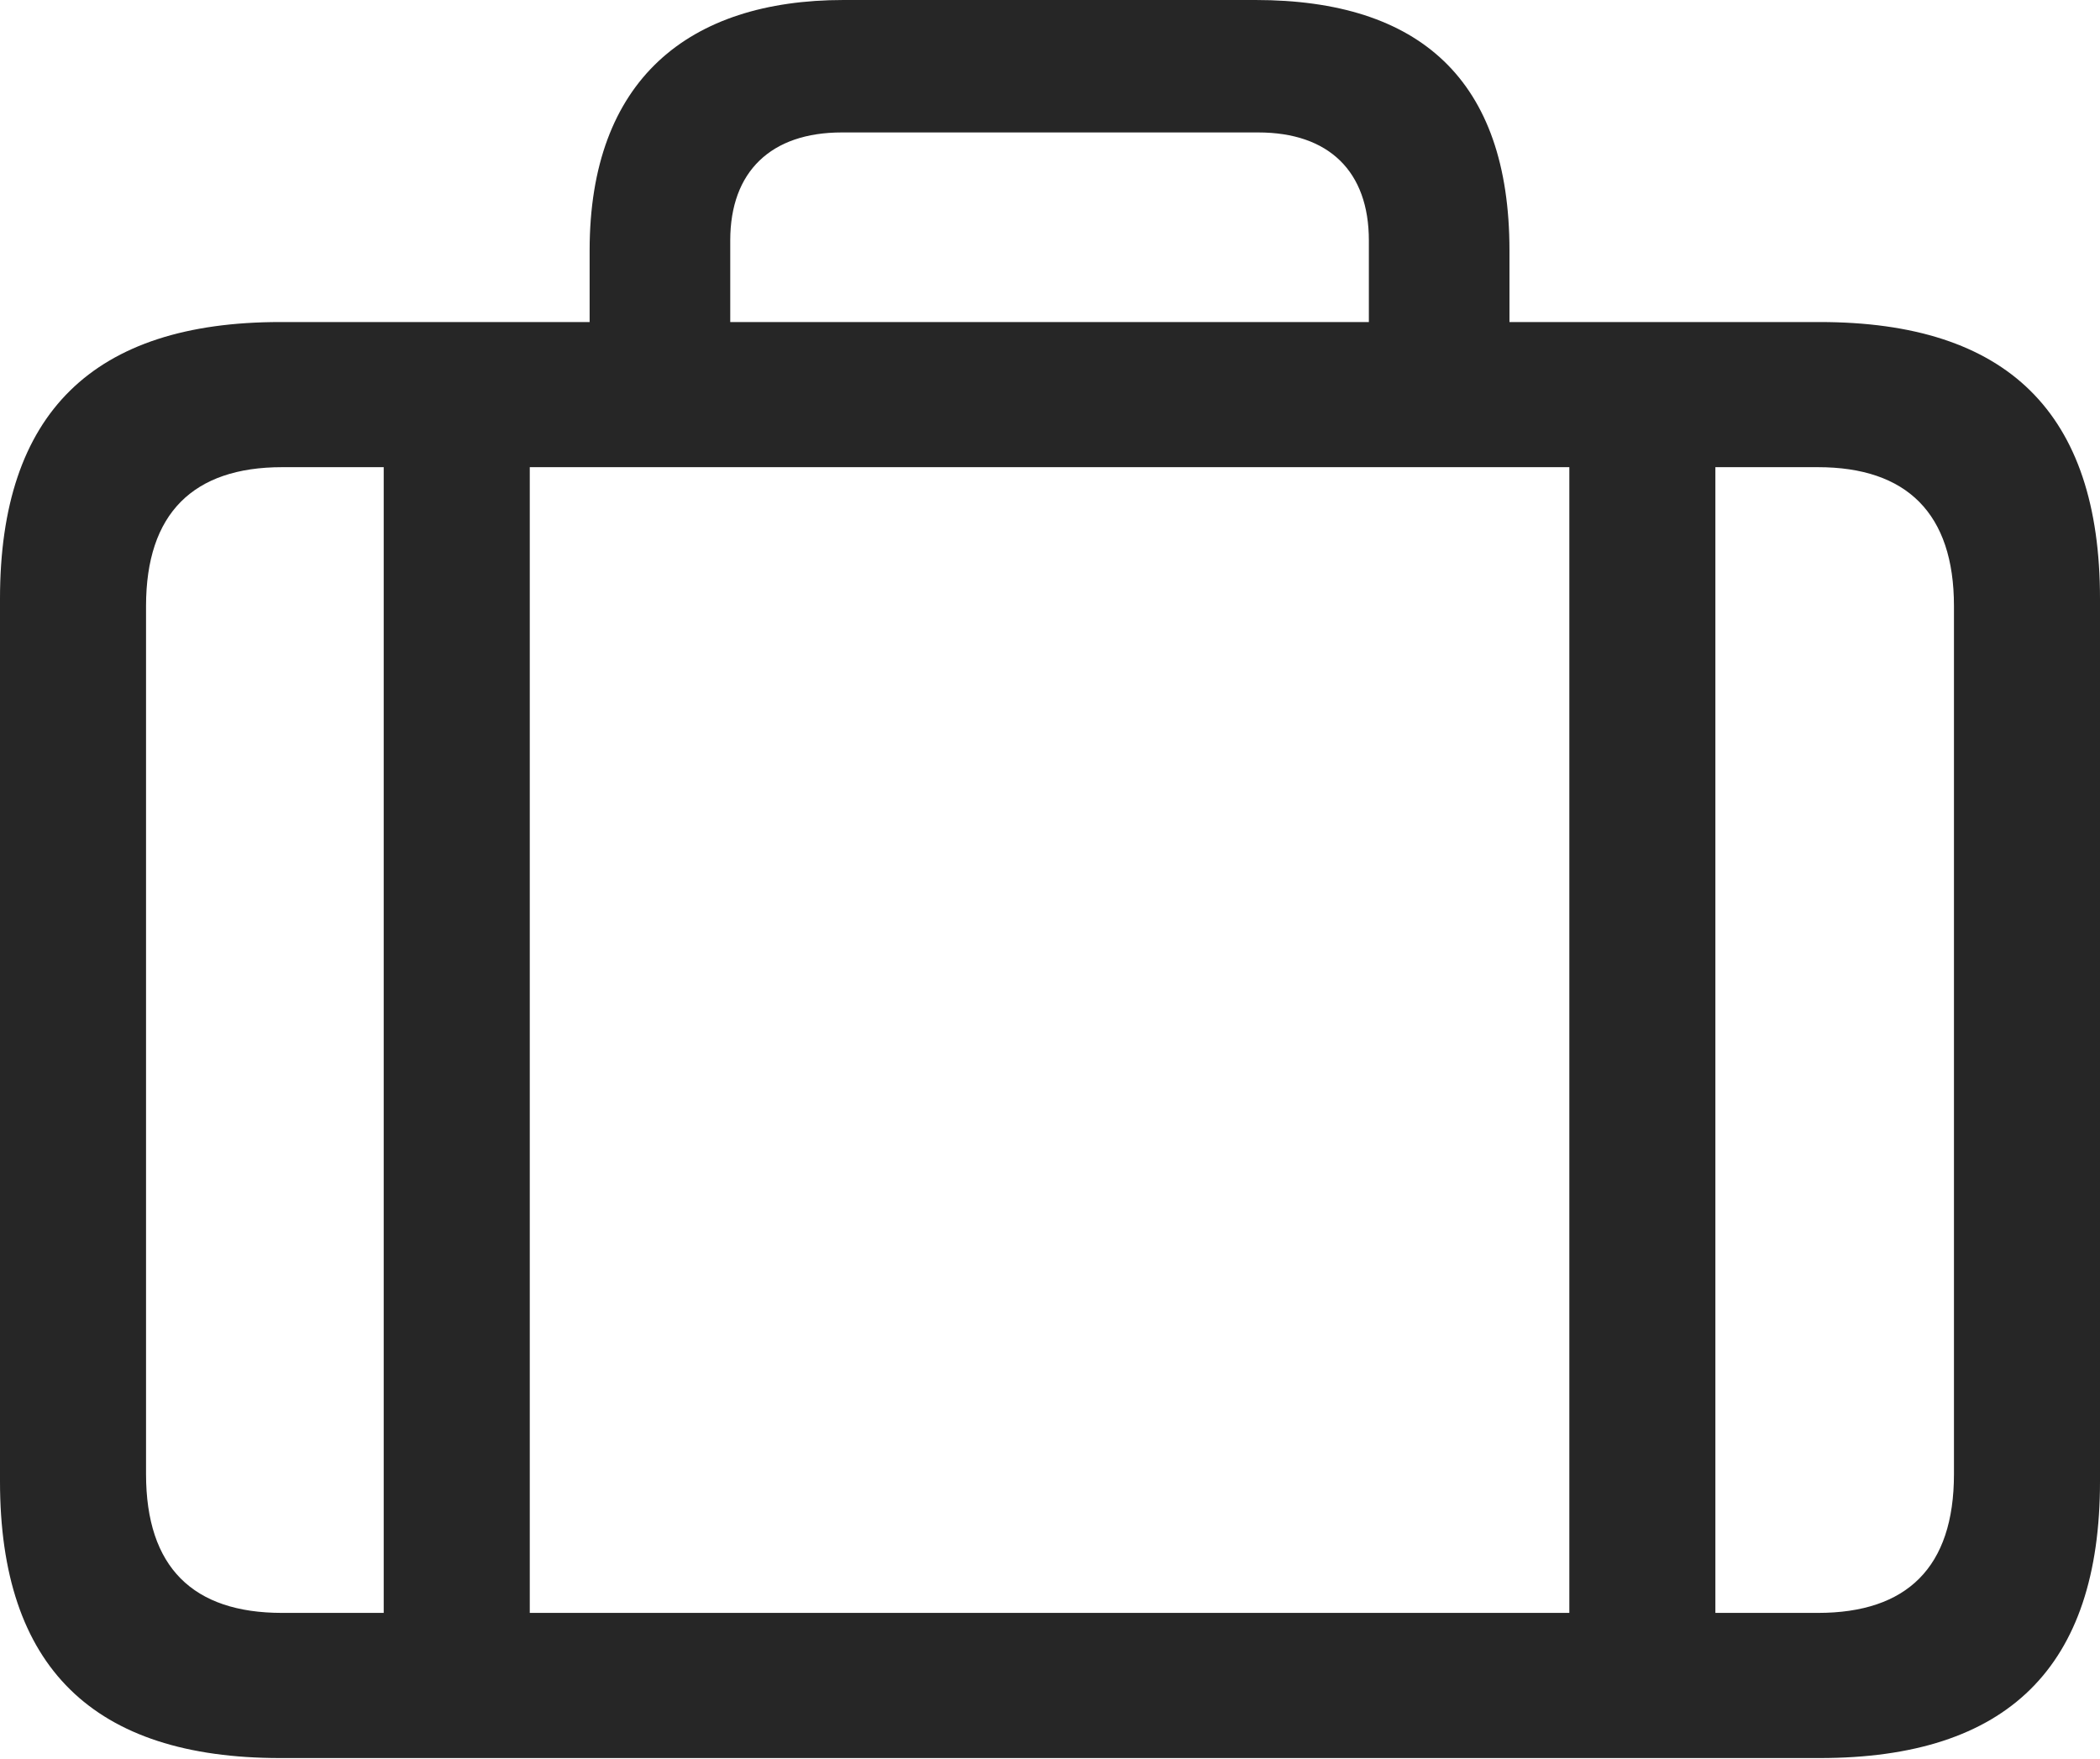 <?xml version="1.0" encoding="UTF-8"?>
<!--Generator: Apple Native CoreSVG 232.5-->
<!DOCTYPE svg
PUBLIC "-//W3C//DTD SVG 1.1//EN"
       "http://www.w3.org/Graphics/SVG/1.1/DTD/svg11.dtd">
<svg version="1.1" xmlns="http://www.w3.org/2000/svg" xmlns:xlink="http://www.w3.org/1999/xlink" width="113.037" height="94.678">
 <g>
  <rect height="94.678" opacity="0" width="113.037" x="0" y="0"/>
  <path d="M20.654 20.508L20.654 89.746L28.516 89.746L28.516 20.508ZM84.473 20.508L84.473 89.746L92.334 89.746L92.334 20.508ZM15.088 94.629L97.949 94.629C108.057 94.629 113.037 89.746 113.037 79.736L113.037 32.227C113.037 22.217 108.057 17.334 97.949 17.334L15.088 17.334C5.029 17.334 0 22.217 0 32.227L0 79.736C0 89.746 5.029 94.629 15.088 94.629ZM15.185 86.816C10.4 86.816 7.861 84.375 7.861 79.346L7.861 32.617C7.861 27.637 10.4 25.146 15.185 25.146L97.852 25.146C102.637 25.146 105.176 27.637 105.176 32.617L105.176 79.346C105.176 84.375 102.637 86.816 97.852 86.816ZM31.738 21.582L39.307 21.582L39.307 12.94C39.307 9.229 41.504 7.129 45.312 7.129L67.725 7.129C71.533 7.129 73.682 9.229 73.682 12.94L73.682 21.484L81.25 21.484L81.25 13.477C81.25 4.297 76.416 0 67.578 0L45.41 0C37.06 0 31.738 4.297 31.738 13.477Z" fill="#000000" fill-opacity="0.85"/>
 </g>
</svg>
